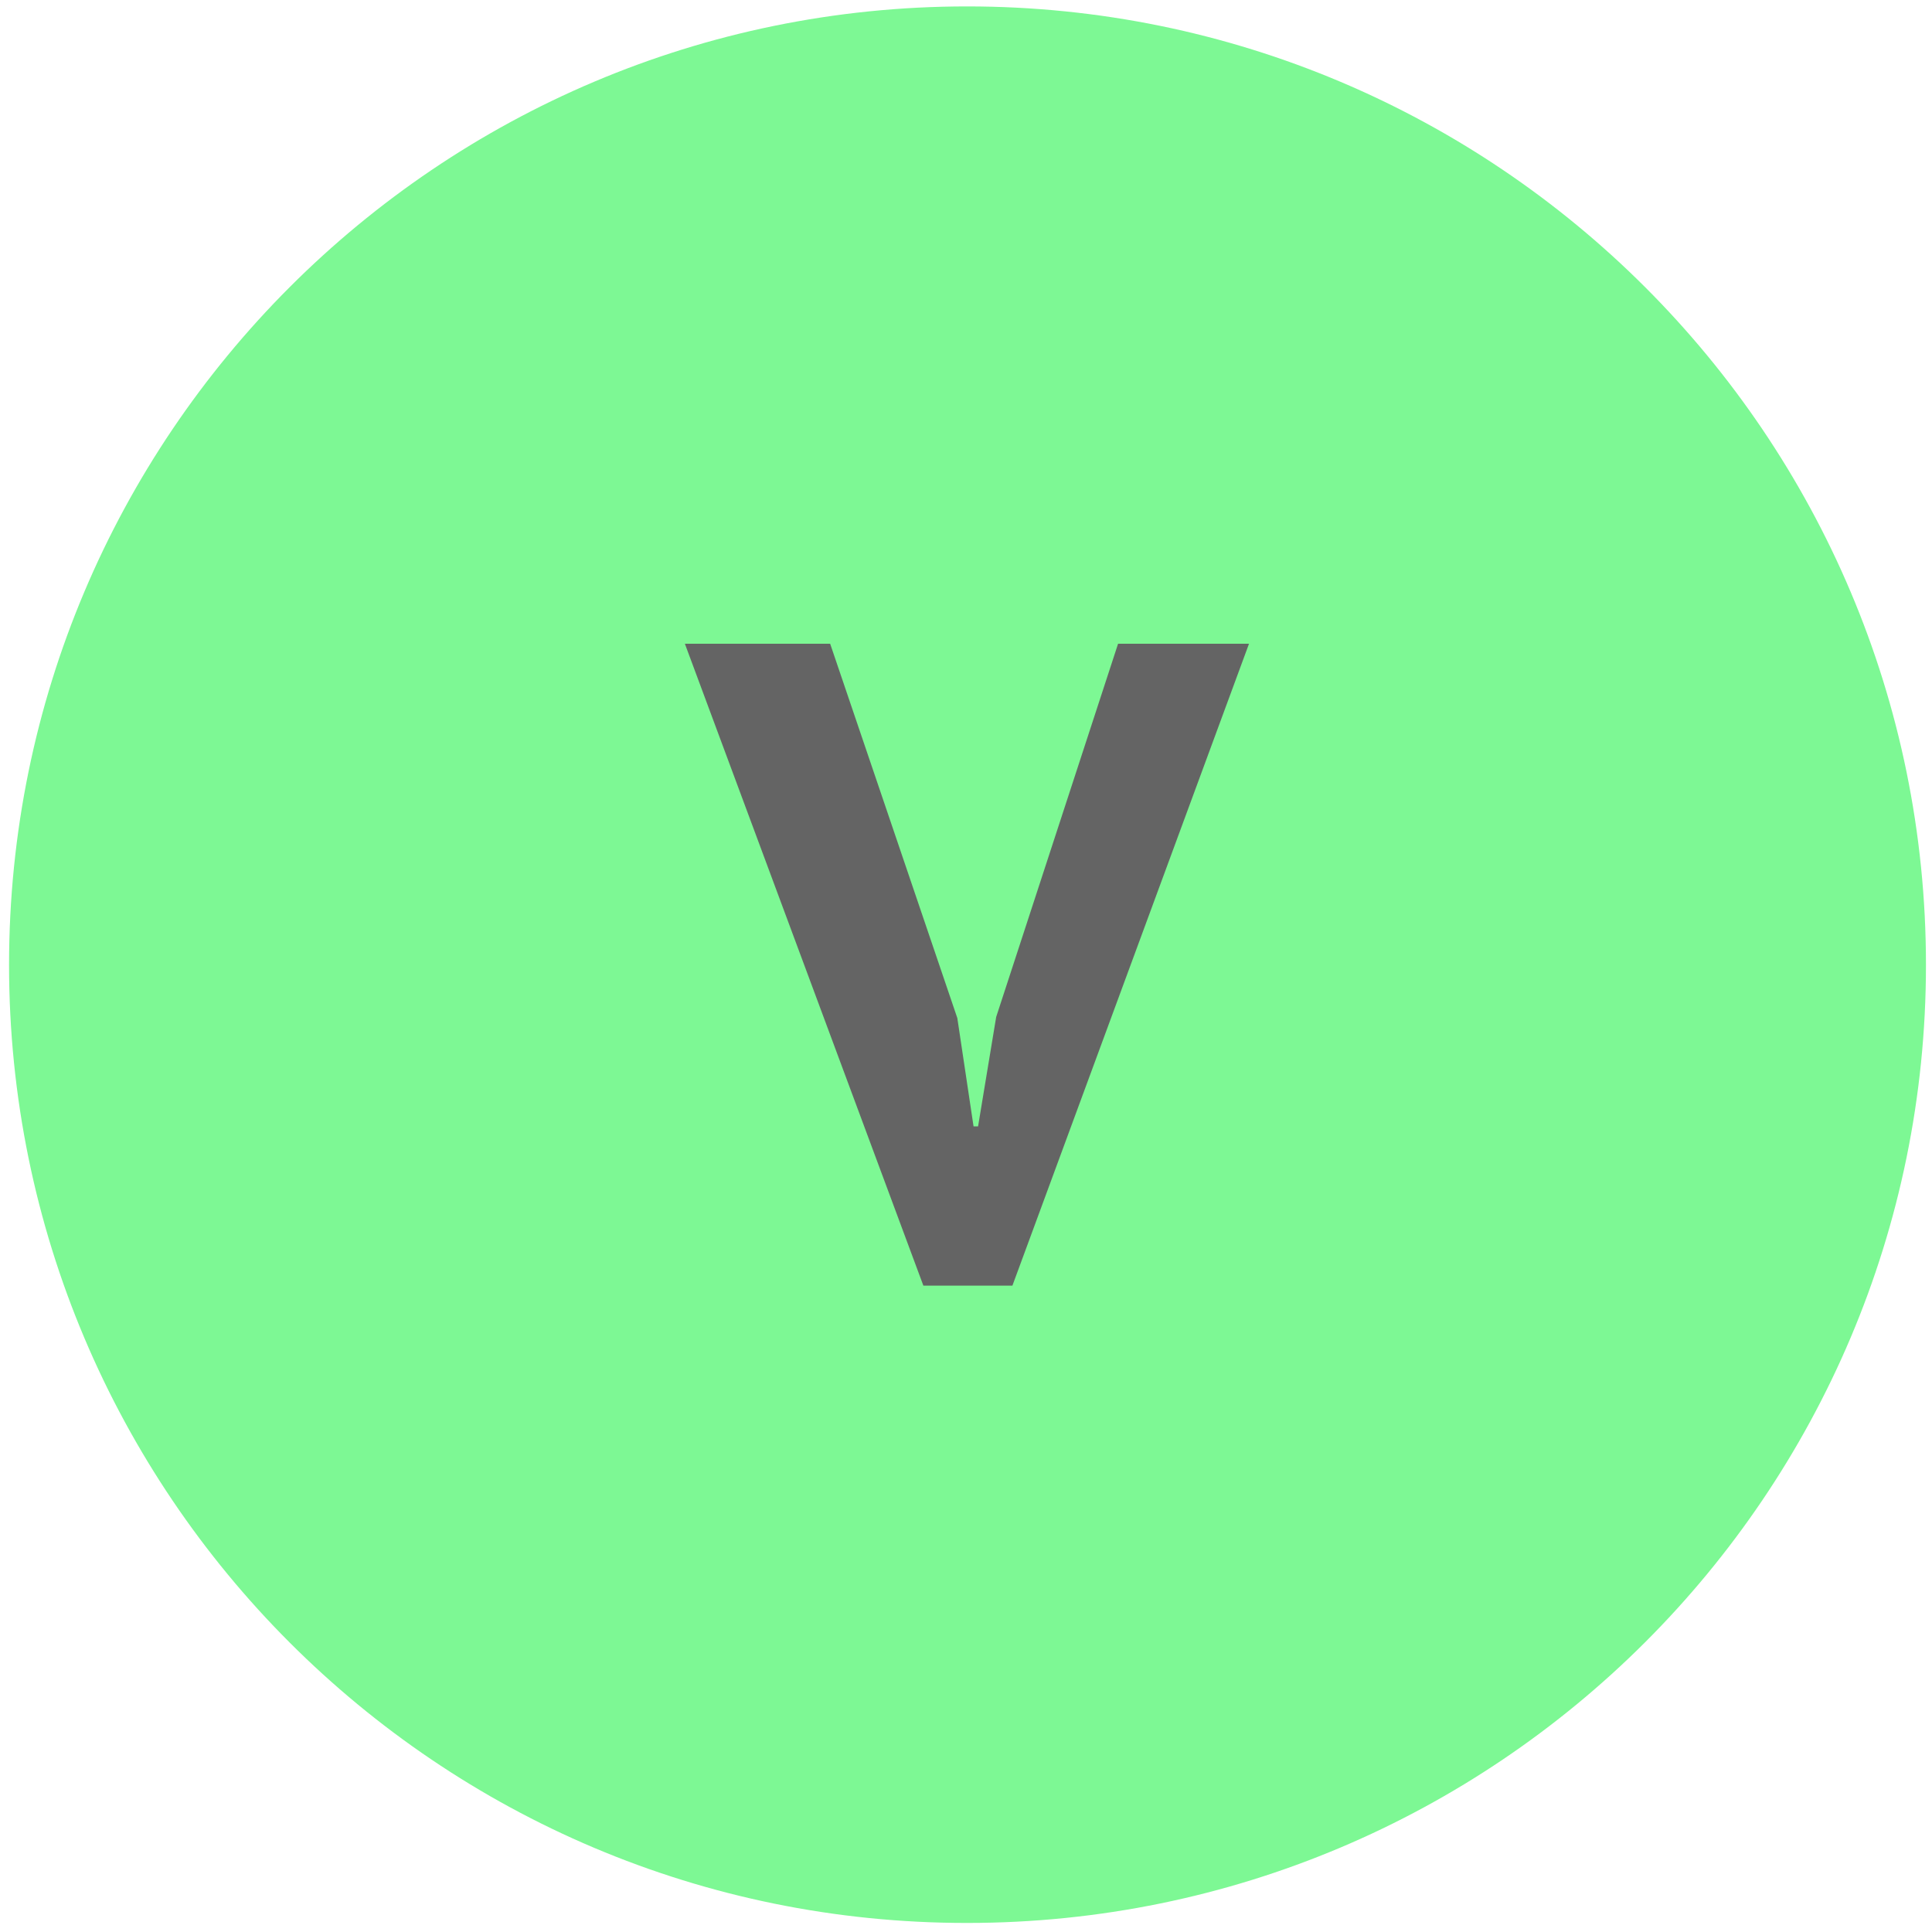 <?xml version="1.0" encoding="utf-8"?>
<!-- Generator: Adobe Illustrator 24.1.1, SVG Export Plug-In . SVG Version: 6.00 Build 0)  -->
<svg version="1.1" id="Capa_1" xmlns="http://www.w3.org/2000/svg" xmlns:xlink="http://www.w3.org/1999/xlink" x="0px" y="0px"
	 viewBox="0 0 512 512" style="enable-background:new 0 0 512 512;" xml:space="preserve">
<style type="text/css">
	.st0{fill:#E5EAFF;}
	.st1{fill:#646464;}
	.st2{fill:#BFCCFF;}
	.st3{fill:#80FFFF;}
	.st4{fill:#7DF894;}
	.st5{fill:#FDFF20;}
	.st6{fill:#FFC800;}
	.st7{fill:#FFFFFF;}
	.st8{fill:#FF9100;}
	.st9{fill:#F03903;}
	.st10{fill:#C50700;}
</style>
<g>
	<path id="XMLID_2853_" class="st4" d="M256.3,1.7c140.3,0,254.1,113.7,254.1,254c0,140.2-113.8,253.9-254.1,253.9
		C116,509.7,2.4,395.9,2.4,255.7C2.4,115.5,116,1.7,256.3,1.7z"/>
	<path class="st1" d="M253.7,269.8l4.3,28.7h1.2l4.8-29l32.3-98.9h34.7l-62.7,170.1h-23.6l-63.2-170.1H220L253.7,269.8z"/>
</g>
</svg>
